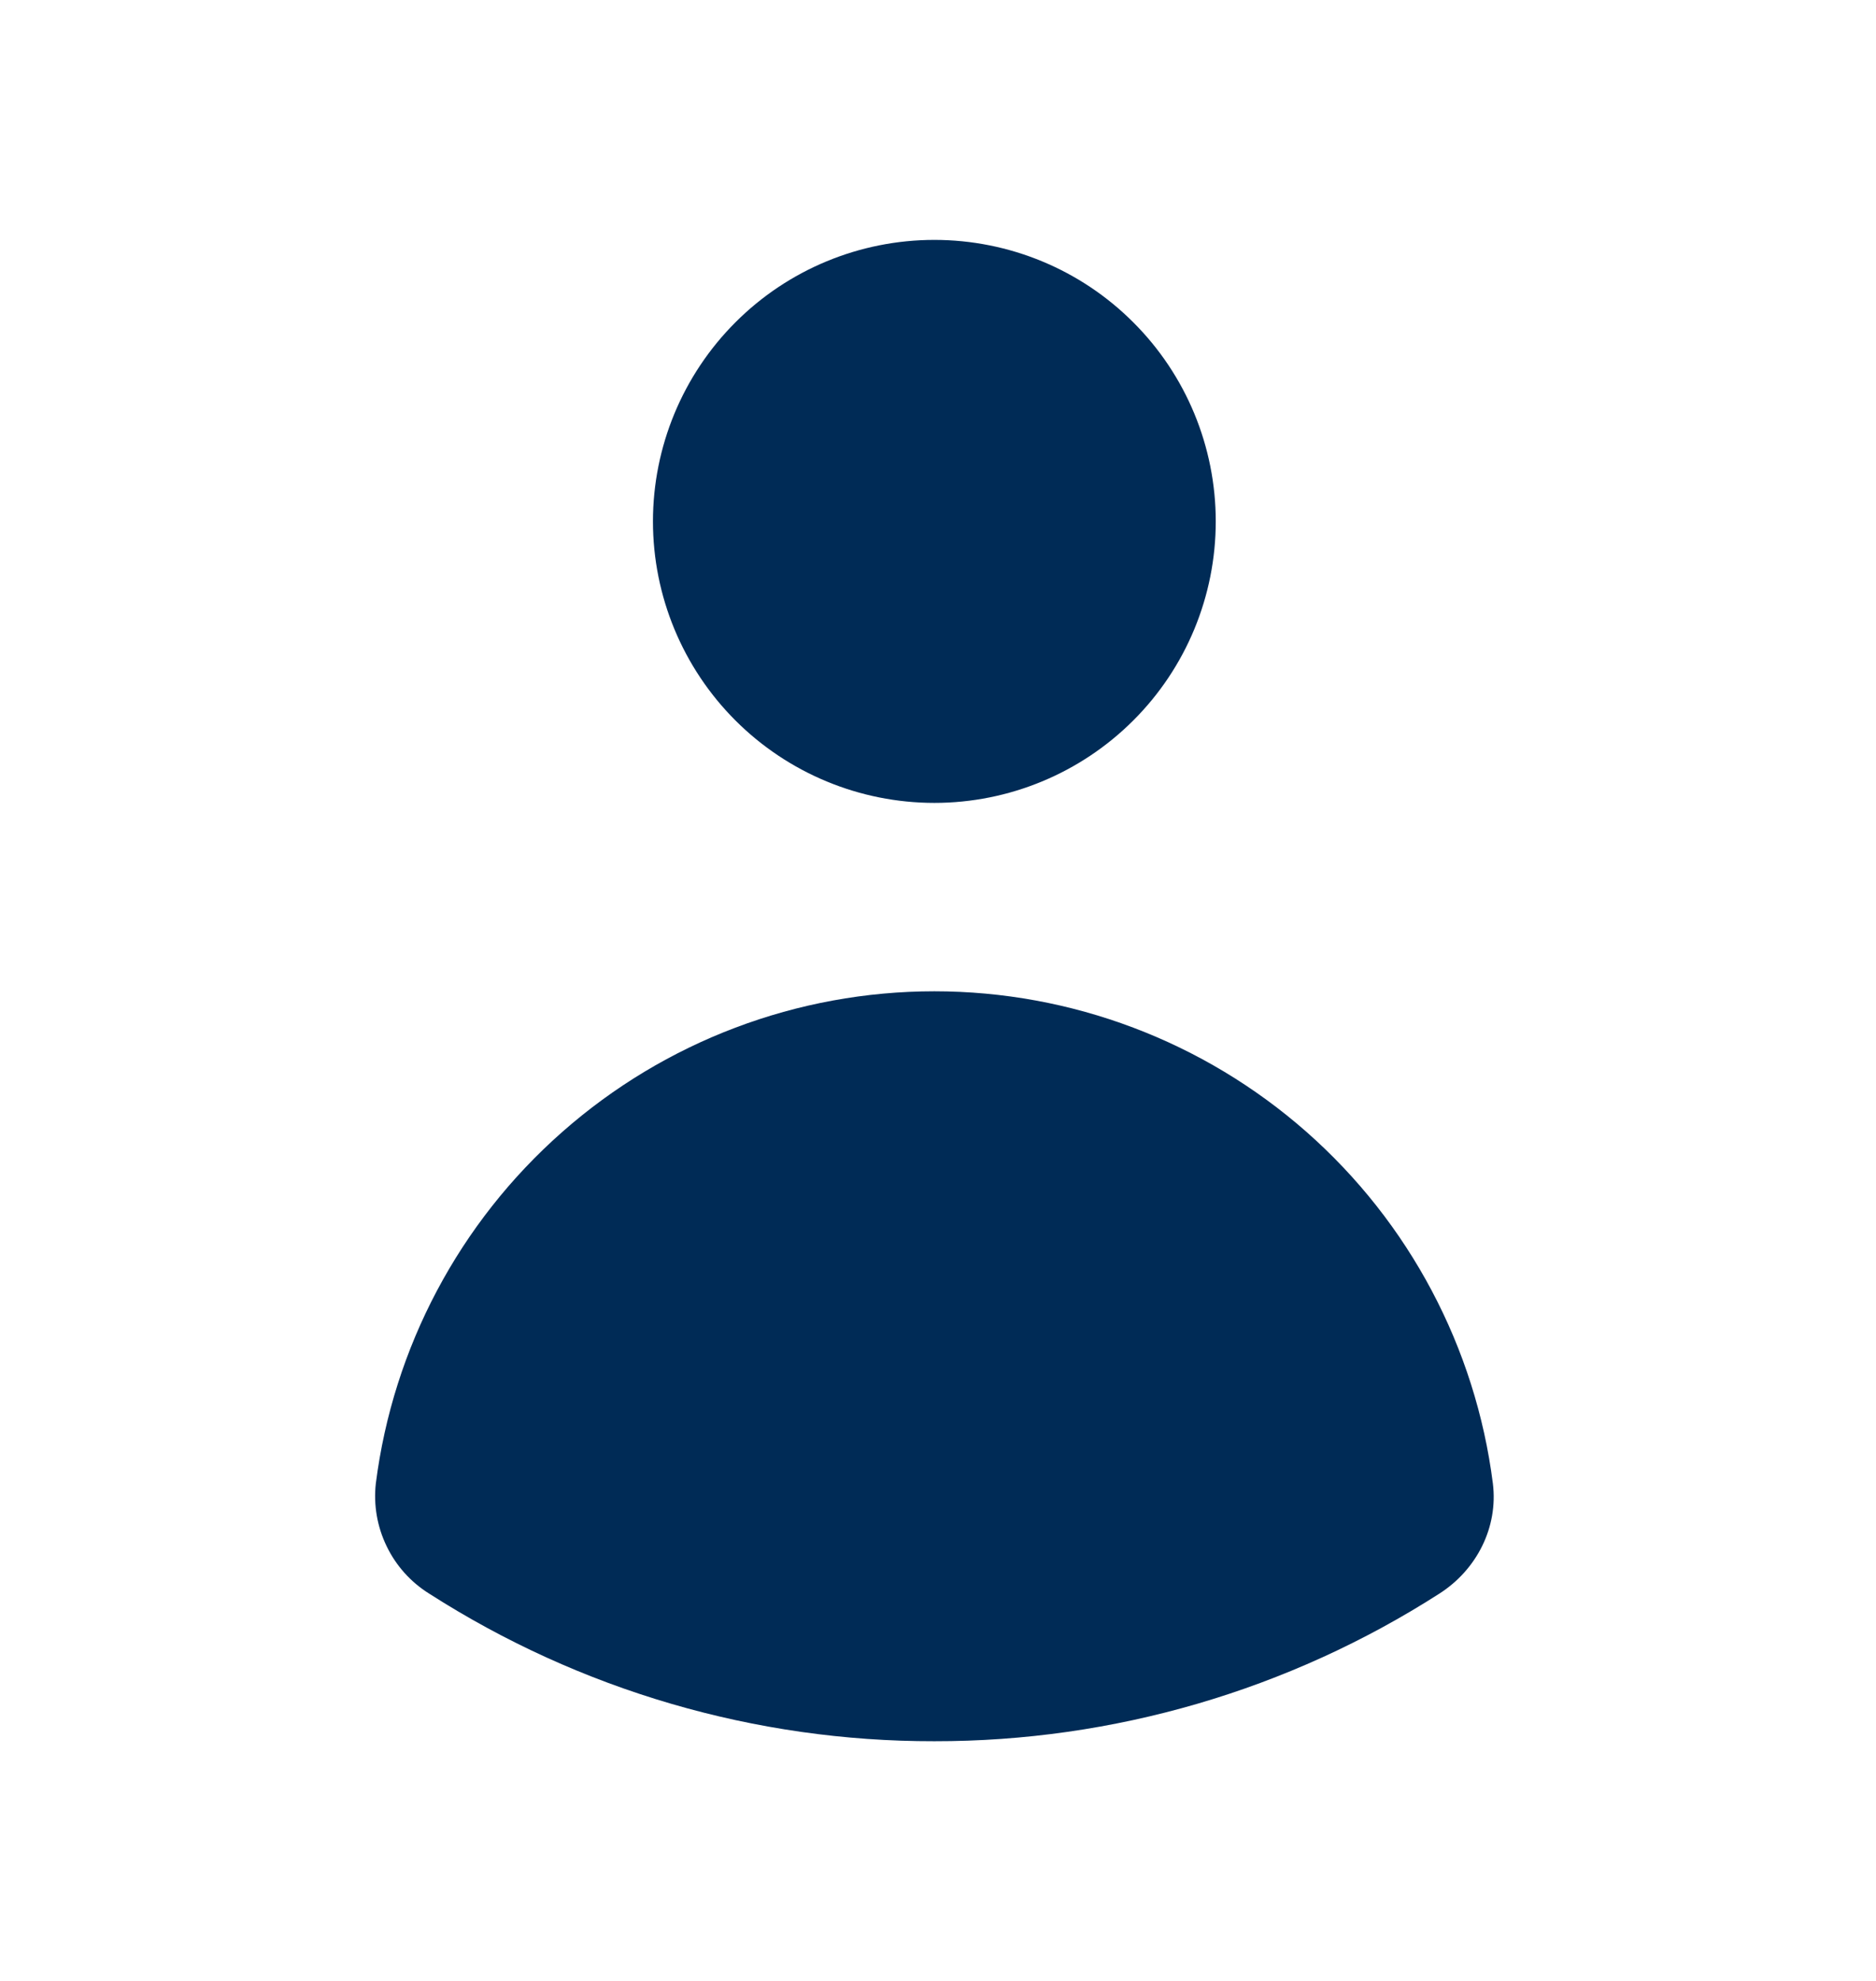 <svg width="18" height="19" viewBox="0 0 18 19" fill="none" xmlns="http://www.w3.org/2000/svg">
<path d="M8.965 7.701C9.681 7.701 10.368 7.416 10.874 6.91C11.381 6.404 11.665 5.717 11.665 5.001C11.665 4.285 11.381 3.598 10.874 3.092C10.368 2.585 9.681 2.301 8.965 2.301C8.249 2.301 7.562 2.585 7.056 3.092C6.55 3.598 6.265 4.285 6.265 5.001C6.265 5.717 6.55 6.404 7.056 6.91C7.562 7.416 8.249 7.701 8.965 7.701ZM4.119 15.286C3.942 15.176 3.8 15.018 3.71 14.831C3.619 14.644 3.583 14.435 3.606 14.229C3.772 12.924 4.408 11.726 5.395 10.857C6.381 9.988 7.65 9.508 8.965 9.508C10.28 9.508 11.549 9.988 12.536 10.857C13.522 11.726 14.158 12.924 14.324 14.229C14.376 14.649 14.169 15.056 13.811 15.285C12.365 16.212 10.683 16.703 8.965 16.701C7.247 16.704 5.565 16.212 4.119 15.286Z" fill="#002B56"/>
</svg>
